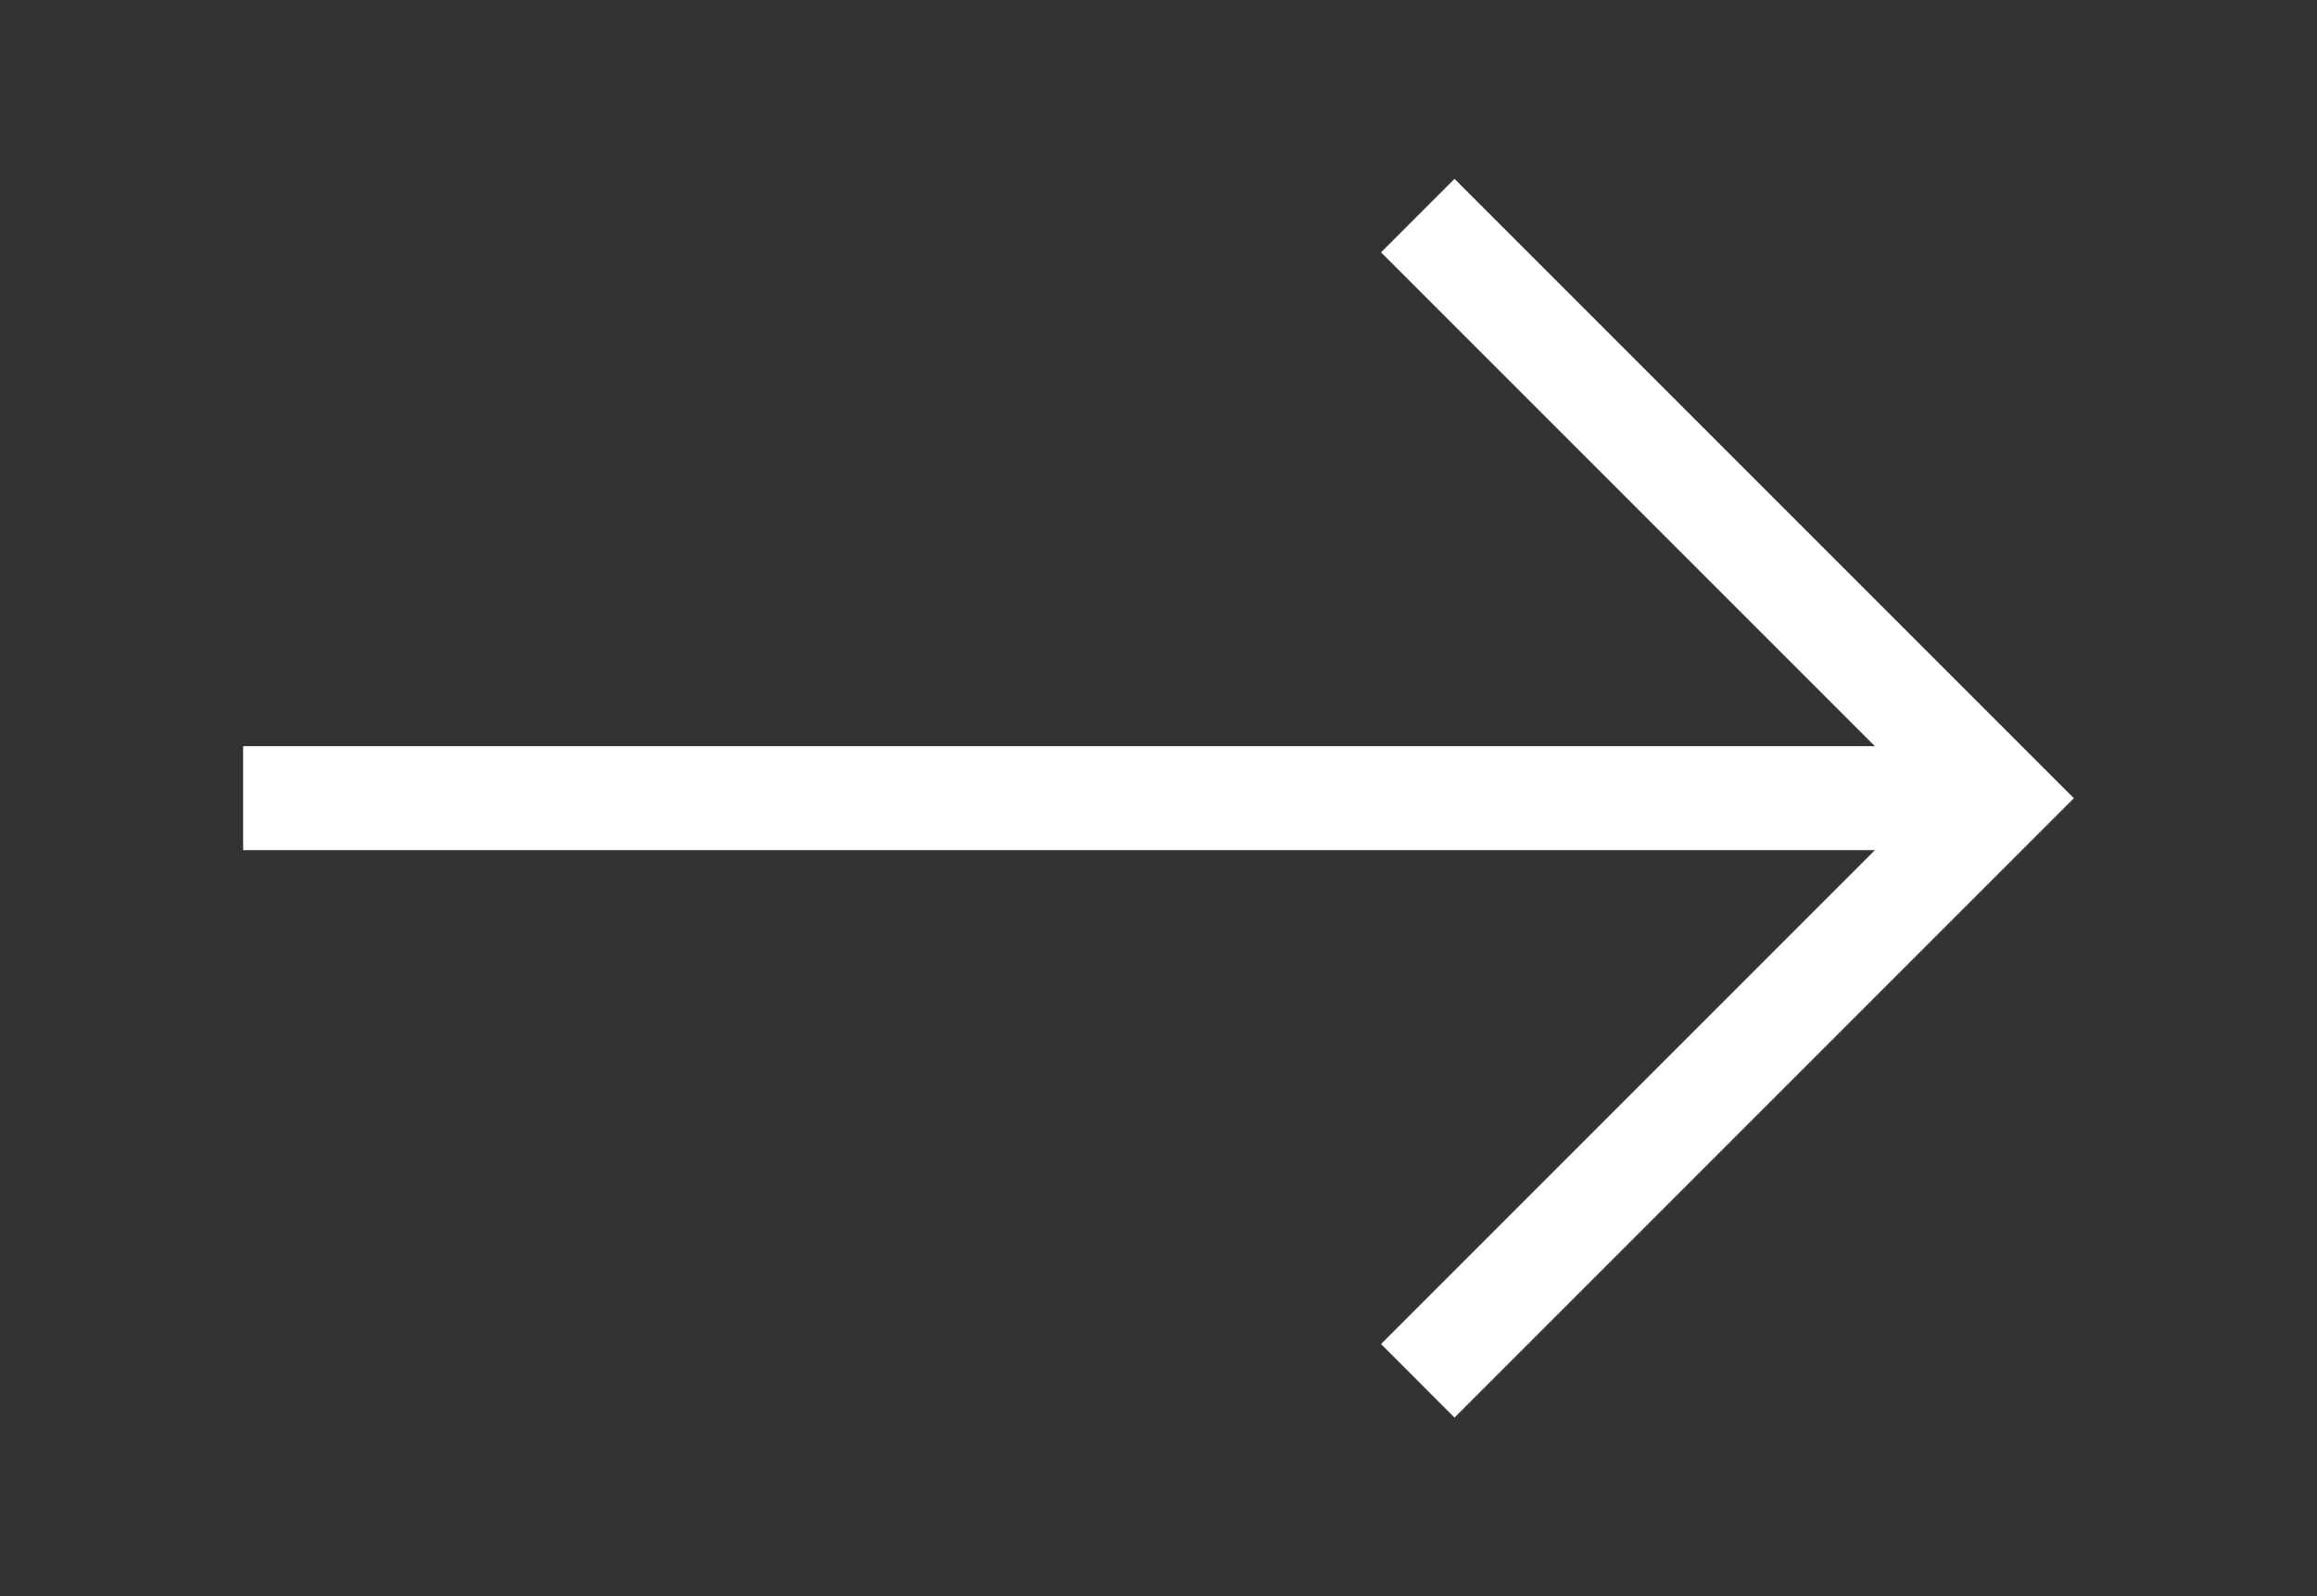 <svg id="Layer_1" data-name="Layer 1" xmlns="http://www.w3.org/2000/svg" viewBox="0 0 20.25 13.951">
  <rect x="0" y="0" width="20.25" height="13.951" fill="#333333" stroke="none"/>
  <defs>
    <style>
      .cls-1 {
        fill: #fff;
      }
    </style>
  </defs>
  <title>arrow</title>
  <polygon class="cls-1" points="12.712 1.563 12.07 2.205 16.386 6.521 2.125 6.521 2.125 7.43 16.386 7.43 12.07 11.746 12.712 12.389 18.125 6.976 12.712 1.563"/>
</svg>
